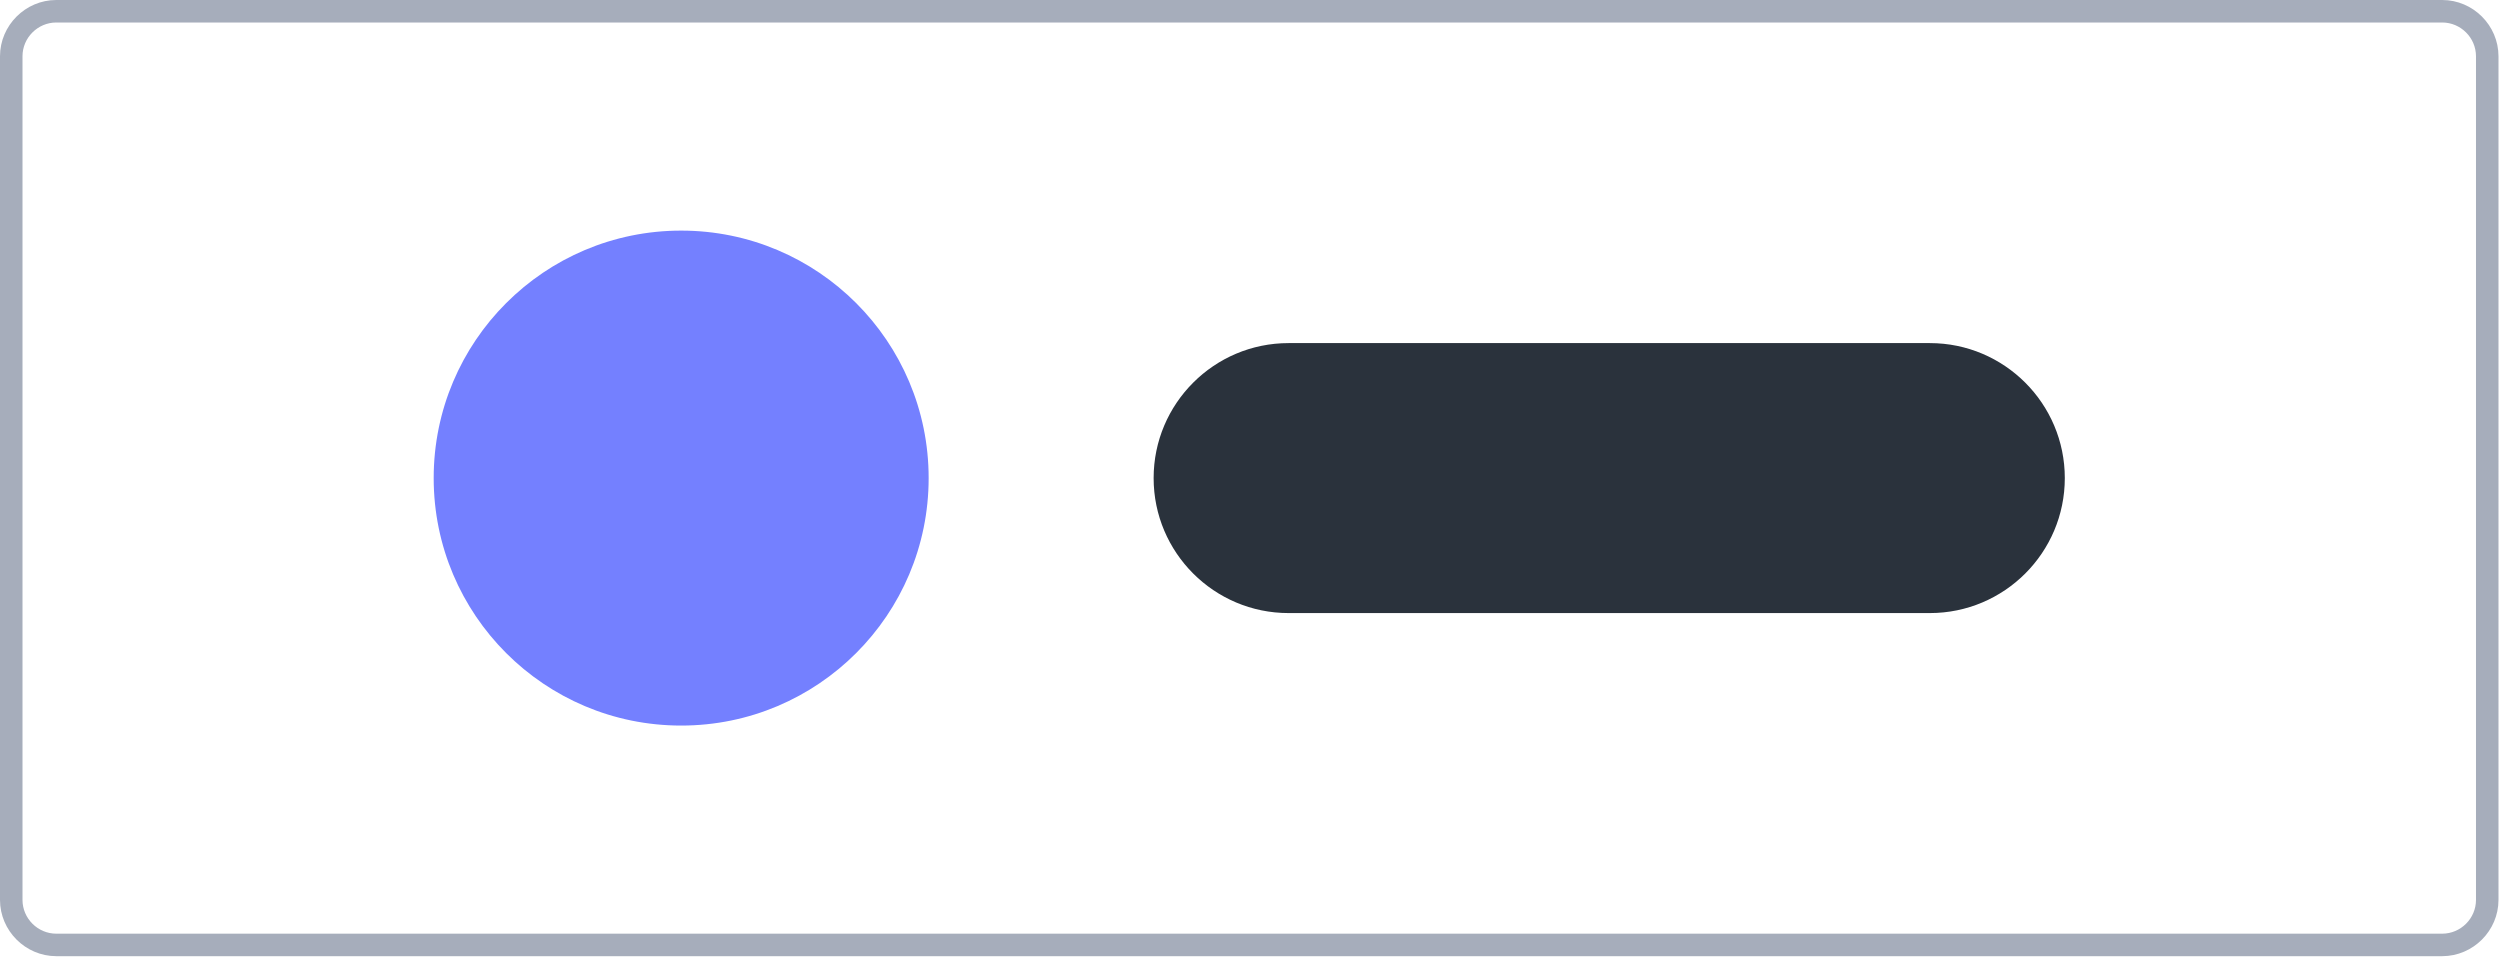 <?xml version="1.0" encoding="UTF-8" standalone="no"?><!DOCTYPE svg PUBLIC "-//W3C//DTD SVG 1.1//EN" "http://www.w3.org/Graphics/SVG/1.1/DTD/svg11.dtd"><svg width="100%" height="100%" viewBox="0 0 926 355" version="1.1" xmlns="http://www.w3.org/2000/svg" xmlns:xlink="http://www.w3.org/1999/xlink" xml:space="preserve" xmlns:serif="http://www.serif.com/" style="fill-rule:evenodd;clip-rule:evenodd;stroke-linejoin:round;stroke-miterlimit:2;"><path d="M904.608,354.167l-883.775,-0c-11.425,-0.013 -20.821,-9.409 -20.833,-20.834l-0,-312.5c0.012,-11.425 9.408,-20.821 20.833,-20.833l883.775,-0c11.425,0.012 20.821,9.408 20.834,20.833l-0,312.5c-0.013,11.425 -9.409,20.821 -20.834,20.834Zm-883.775,-345.834c-6.854,0.009 -12.496,5.646 -12.5,12.5l0,312.5c0.004,6.854 5.646,12.492 12.5,12.5l883.775,0c6.854,-0.008 12.492,-5.646 12.5,-12.5l0,-312.5c-0.008,-6.854 -5.646,-12.491 -12.5,-12.5l-883.775,0Z" style="fill:#a6adbb;fill-rule:nonzero;"/><path d="M764.804,177.083c0,27.596 -22.404,50 -50,50l-237.5,0c-27.596,0 -50,-22.404 -50,-50c0,-27.595 22.404,-50 50,-50l237.5,0c27.596,0 50,22.405 50,50Z" style="fill:#2a323c;"/><circle cx="252.304" cy="177.083" r="91.667" style="fill:#7480ff;"/></svg>